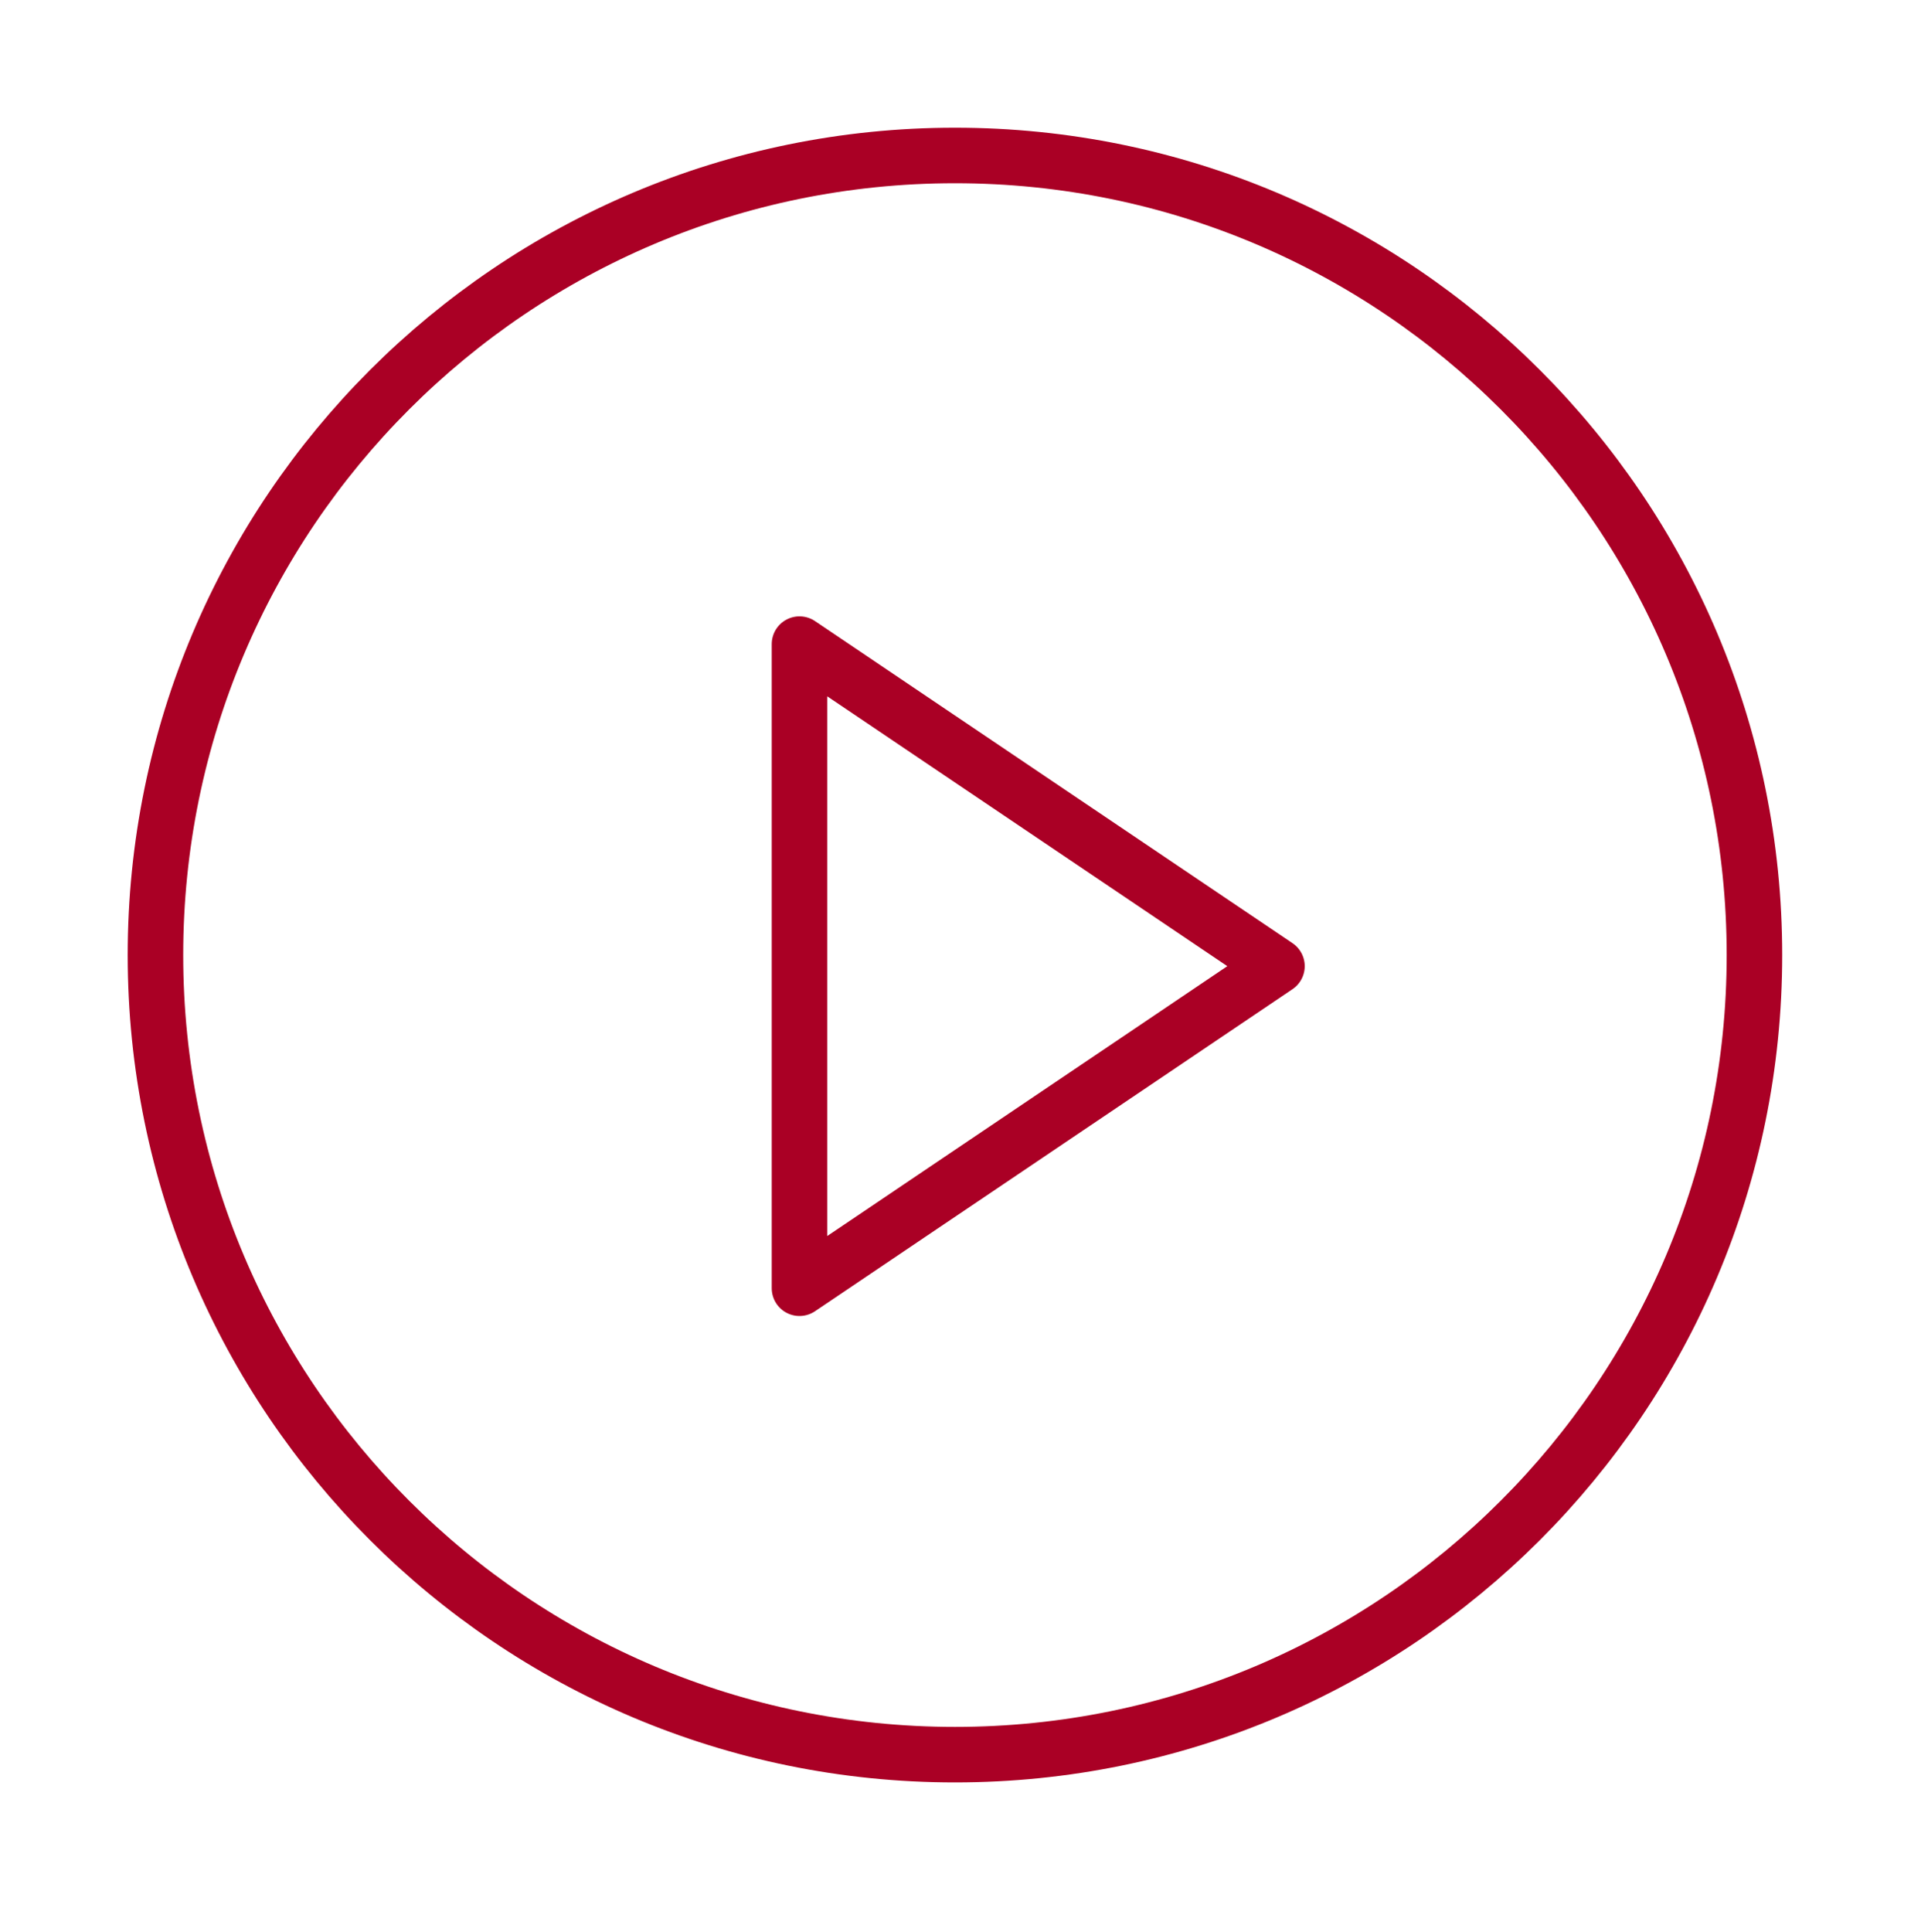 <svg width="173" height="174" viewBox="0 0 173 174" fill="none" xmlns="http://www.w3.org/2000/svg">
<path d="M86 158C125.765 158 158 125.765 158 86C158 46.236 125.765 14 86 14C46.236 14 14 46.236 14 86C14 125.765 46.236 158 86 158Z" stroke="#AA0025" stroke-width="5" stroke-linecap="round" stroke-linejoin="round"/>
<path d="M72 58L115 87L72 116V58Z" stroke="#AA0025" stroke-width="5" stroke-linecap="round" stroke-linejoin="round"/>
</svg>
